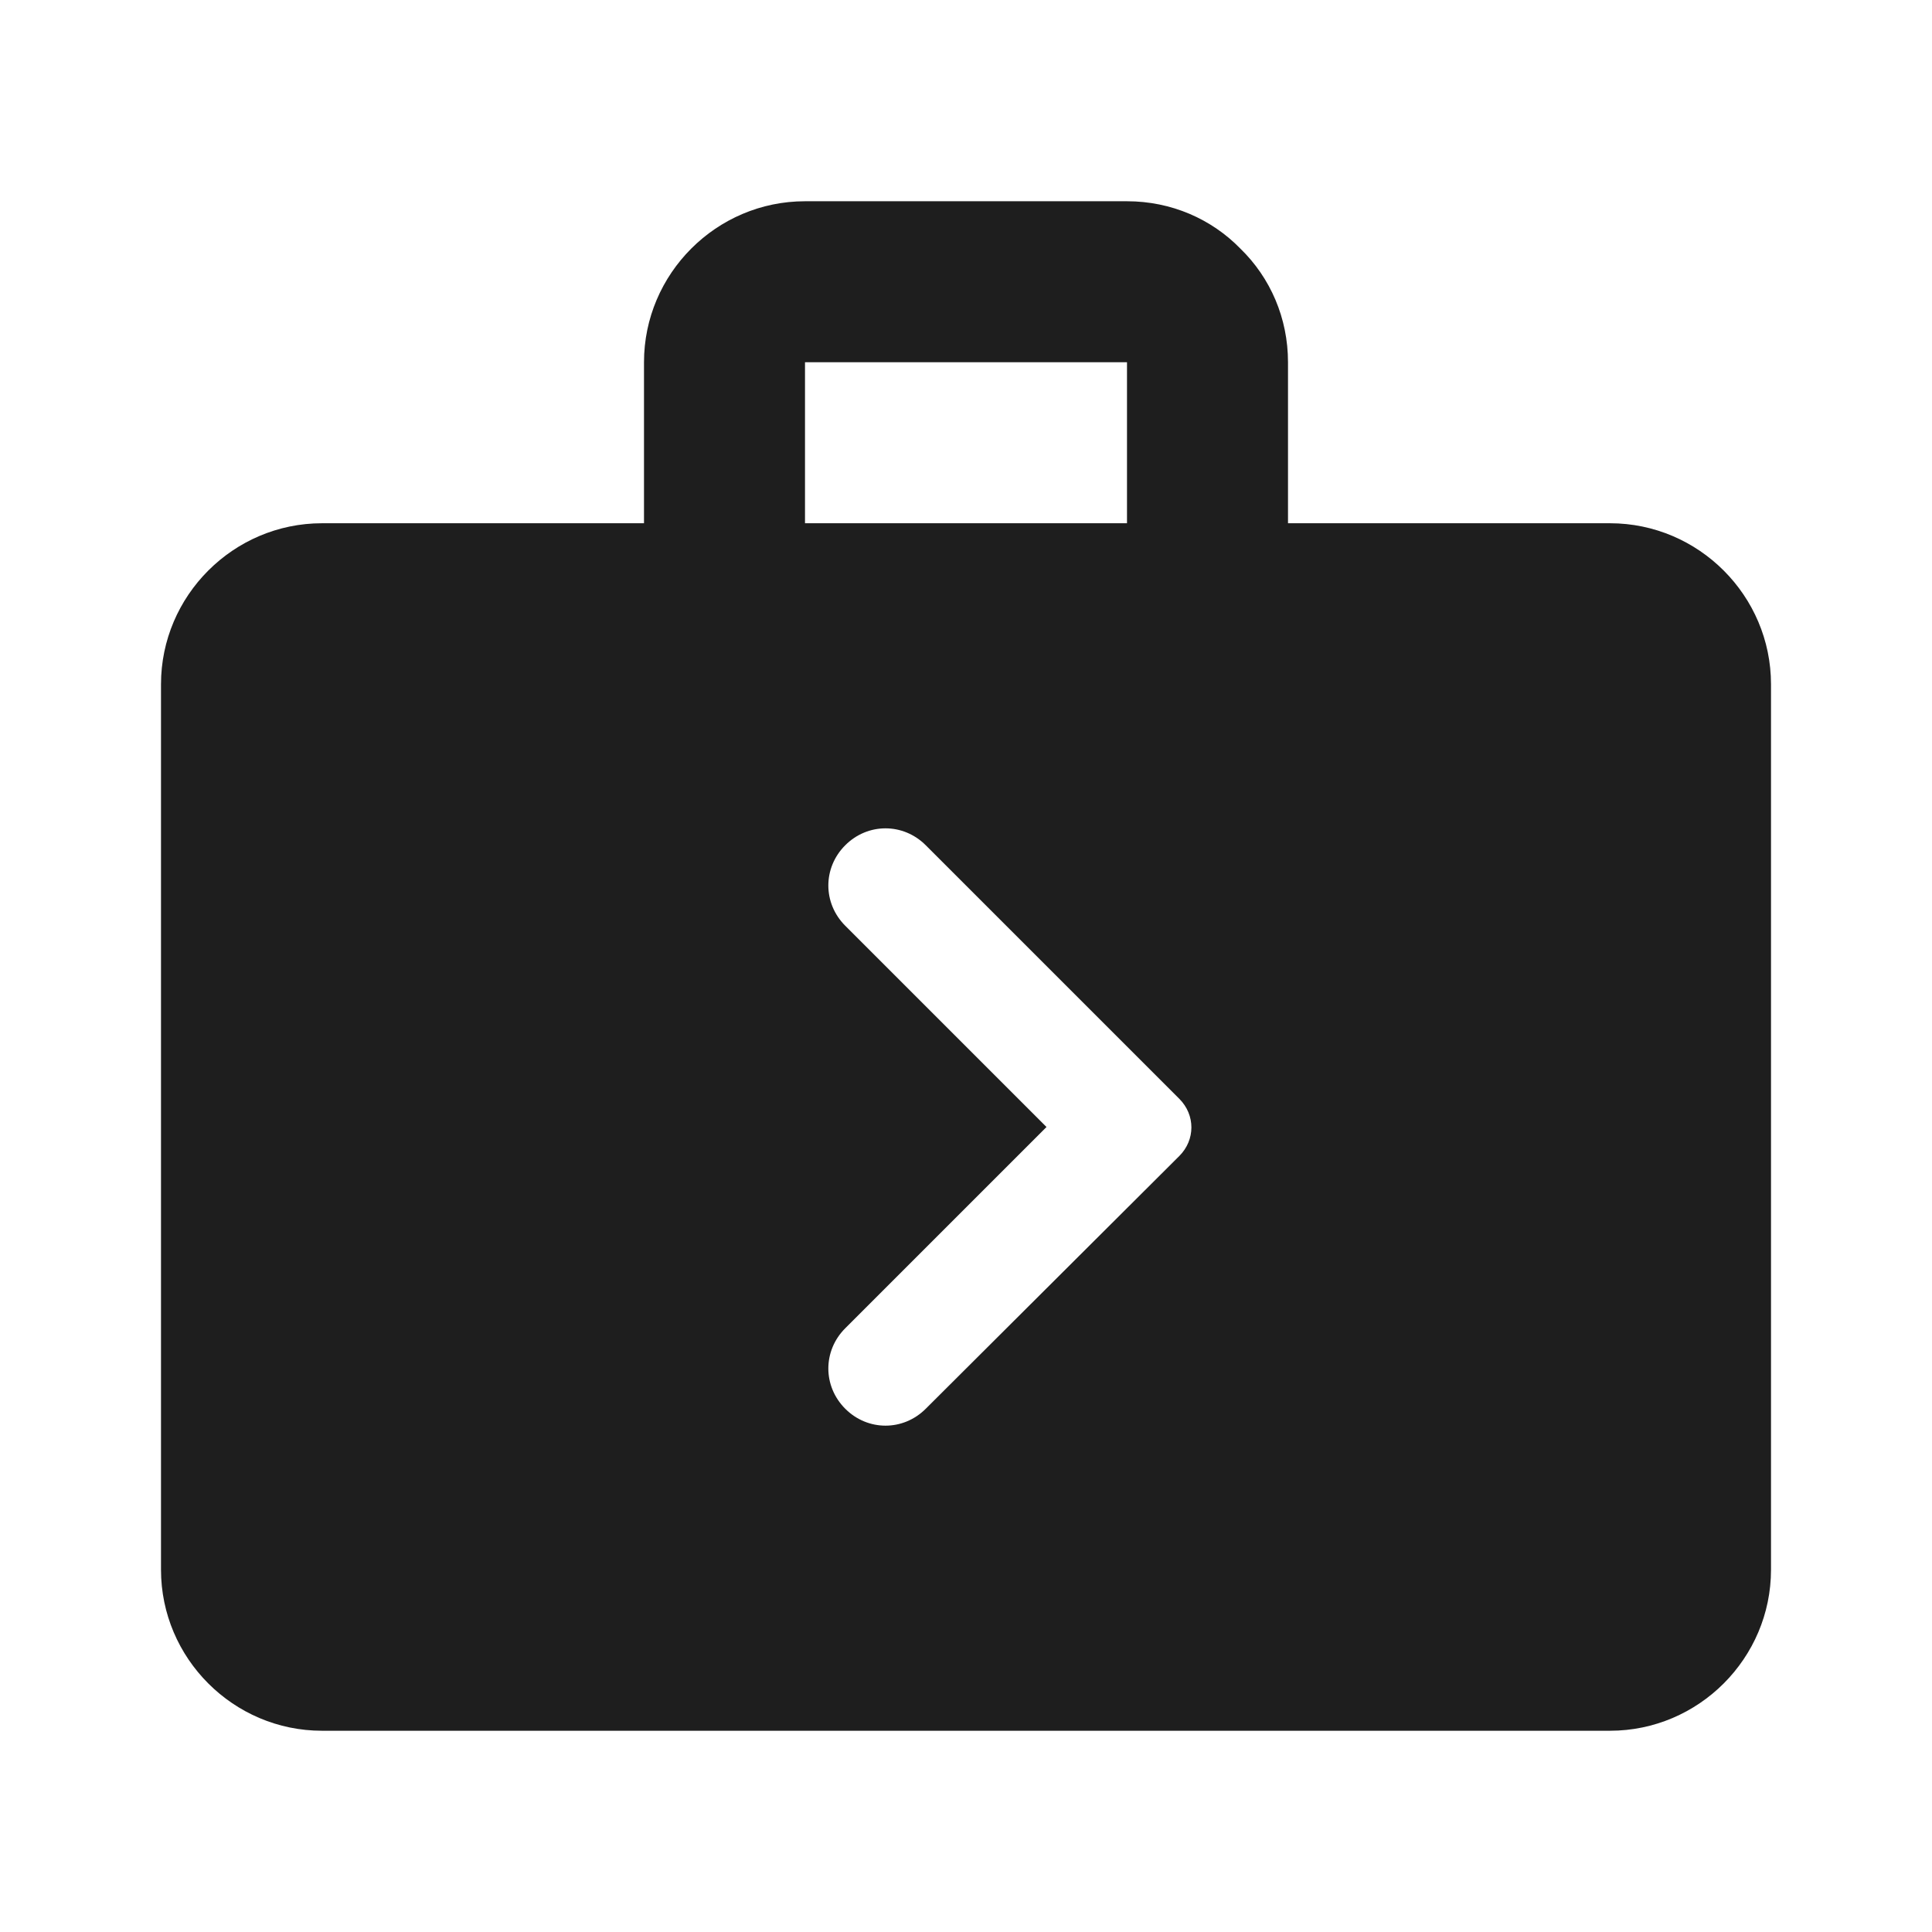 <?xml version="1.0" encoding="UTF-8"?>
<svg width="24px" height="24px" viewBox="0 0 24 24" version="1.1" xmlns="http://www.w3.org/2000/svg" xmlns:xlink="http://www.w3.org/1999/xlink">
    <!-- Generator: Sketch 53.2 (72643) - https://sketchapp.com -->
    <title>icon/content/next_week_24px</title>
    <desc>Created with Sketch.</desc>
    <defs>
        <path d="M20,6.5 L16,6.5 L16,4.5 C16,3.95 15.78,3.45 15.41,3.09 C15.05,2.72 14.55,2.5 14,2.5 L10,2.5 C8.9,2.5 8,3.4 8,4.5 L8,6.5 L4,6.5 C2.9,6.5 2,7.4 2,8.5 L2,19.5 C2,20.6 2.9,21.5 4,21.5 L20,21.5 C21.1,21.5 22,20.6 22,19.5 L22,8.5 C22,7.4 21.1,6.5 20,6.5 Z M10,4.5 L14,4.5 L14,6.5 L10,6.5 L10,4.5 Z M10.5,17.5 C10.22,17.22 10.22,16.78 10.5,16.5 L13,14 L10.5,11.5 C10.22,11.22 10.22,10.78 10.5,10.5 C10.78,10.22 11.22,10.22 11.5,10.5 L14.65,13.65 C14.85,13.85 14.85,14.16 14.65,14.36 L11.5,17.5 C11.22,17.78 10.78,17.78 10.5,17.5 Z" id="path-1"></path>
    </defs>
    <g id="icon/content/next_week_24px" stroke="none" stroke-width="1" fill="none" fill-rule="evenodd">
        <mask id="mask-2" fill="white">
            <use xlink:href="#path-1"></use>
        </mask>
        <use fill-opacity="0.88" fill="#000000" xlink:href="#path-1"></use>
    </g>
</svg>